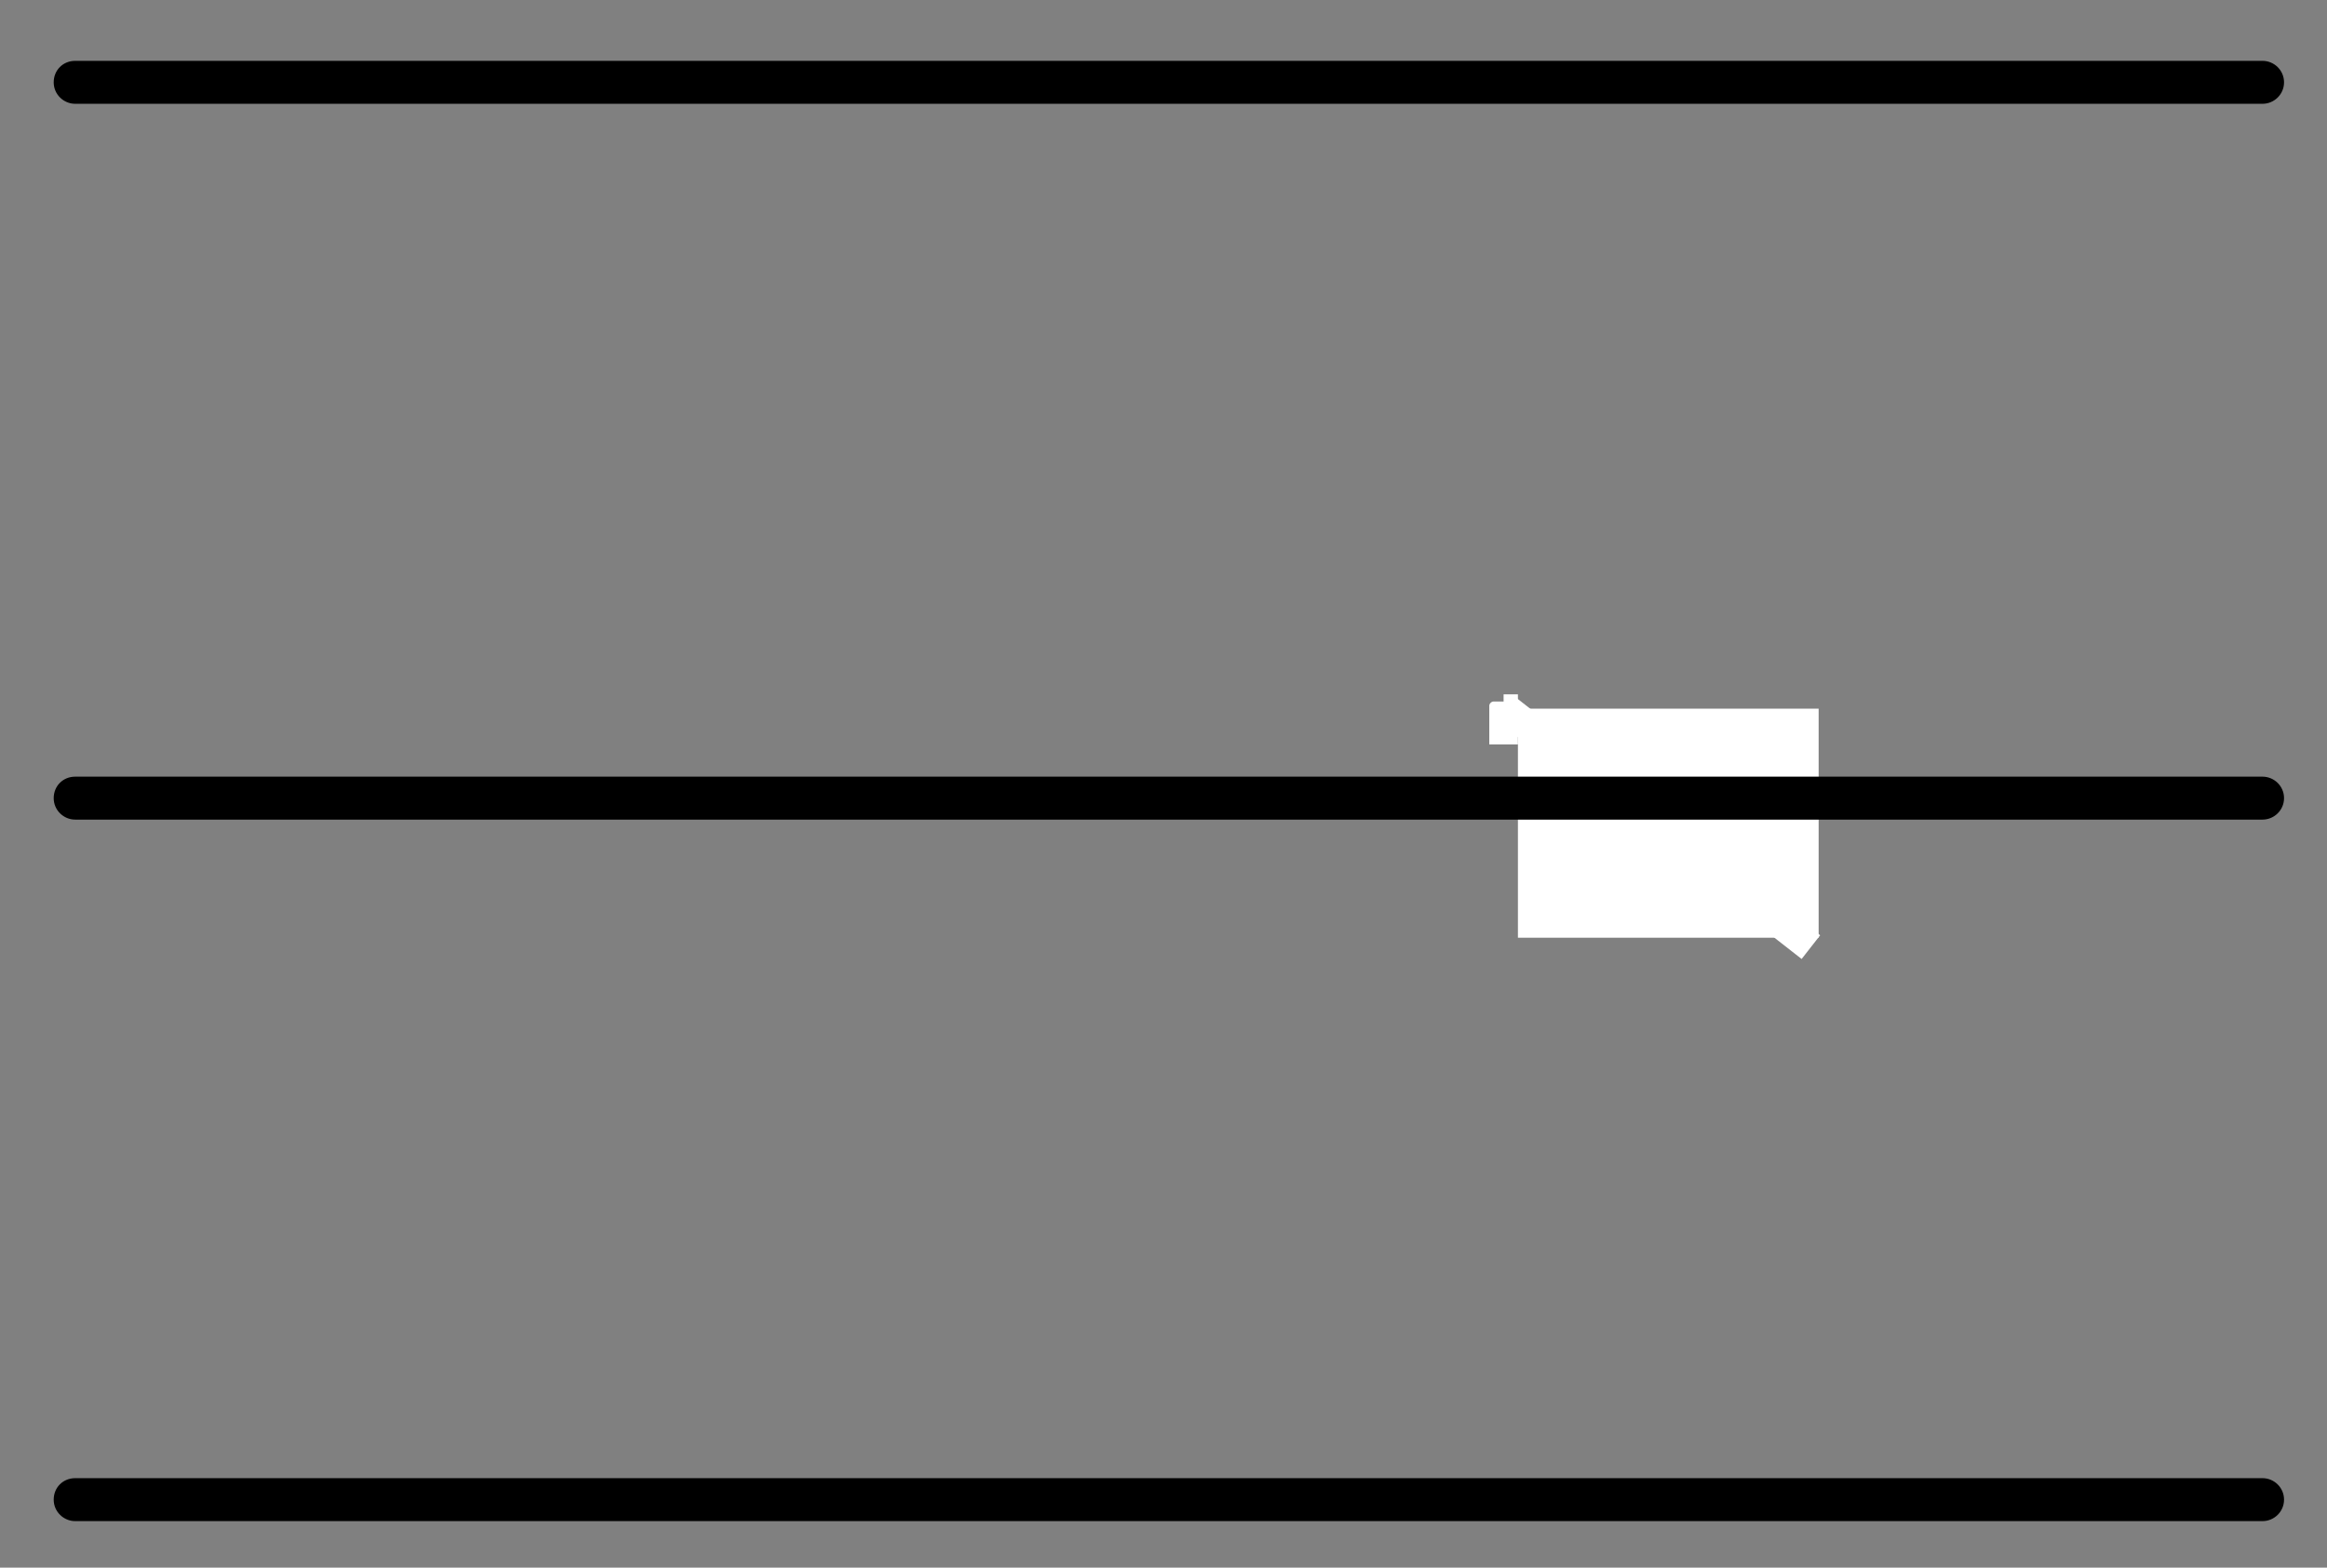 <?xml version="1.0" encoding="utf-8"?>
<!-- Generator: Adobe Illustrator 24.0.1, SVG Export Plug-In . SVG Version: 6.00 Build 0)  -->
<svg version="1.1" id="Layer_1" xmlns="http://www.w3.org/2000/svg" xmlns:xlink="http://www.w3.org/1999/xlink" x="0px" y="0px"
	 viewBox="0 0 325 219" style="enable-background:new 0 0 325 219;" xml:space="preserve">
<rect x="0" y="0" width="325" height="219" fill="#808080" stroke="none"/>
<style type="text/css">
	.st0{fill:#FFFFFF;}
</style>
<rect x="204.4" y="113.4" transform="matrix(0.788 0.616 -0.616 0.788 120.21 -118.058)" class="st0" width="54.3" height="4.2"/>
<path class="st0" d="M208.6,98h3.4v6h-4v-5.4C208,98.3,208.3,98,208.6,98z"/>
<rect x="210" y="97" class="st0" width="2" height="2"/>
<rect x="212" y="99" class="st0" width="42" height="32"/>
<g>
	<path d="M316,14.5H10.5c-1.6,0-3-1.3-3-3s1.3-3,3-3H316c1.6,0,3,1.3,3,3S317.6,14.5,316,14.5z"/>
</g>
<g>
	<path d="M316,114.5H10.5c-1.6,0-3-1.3-3-3s1.3-3,3-3H316c1.6,0,3,1.3,3,3S317.6,114.5,316,114.5z"/>
</g>
<g>
	<path d="M316,212.5H10.5c-1.6,0-3-1.3-3-3s1.3-3,3-3H316c1.6,0,3,1.3,3,3S317.6,212.5,316,212.5z"/>
</g>
</svg>
